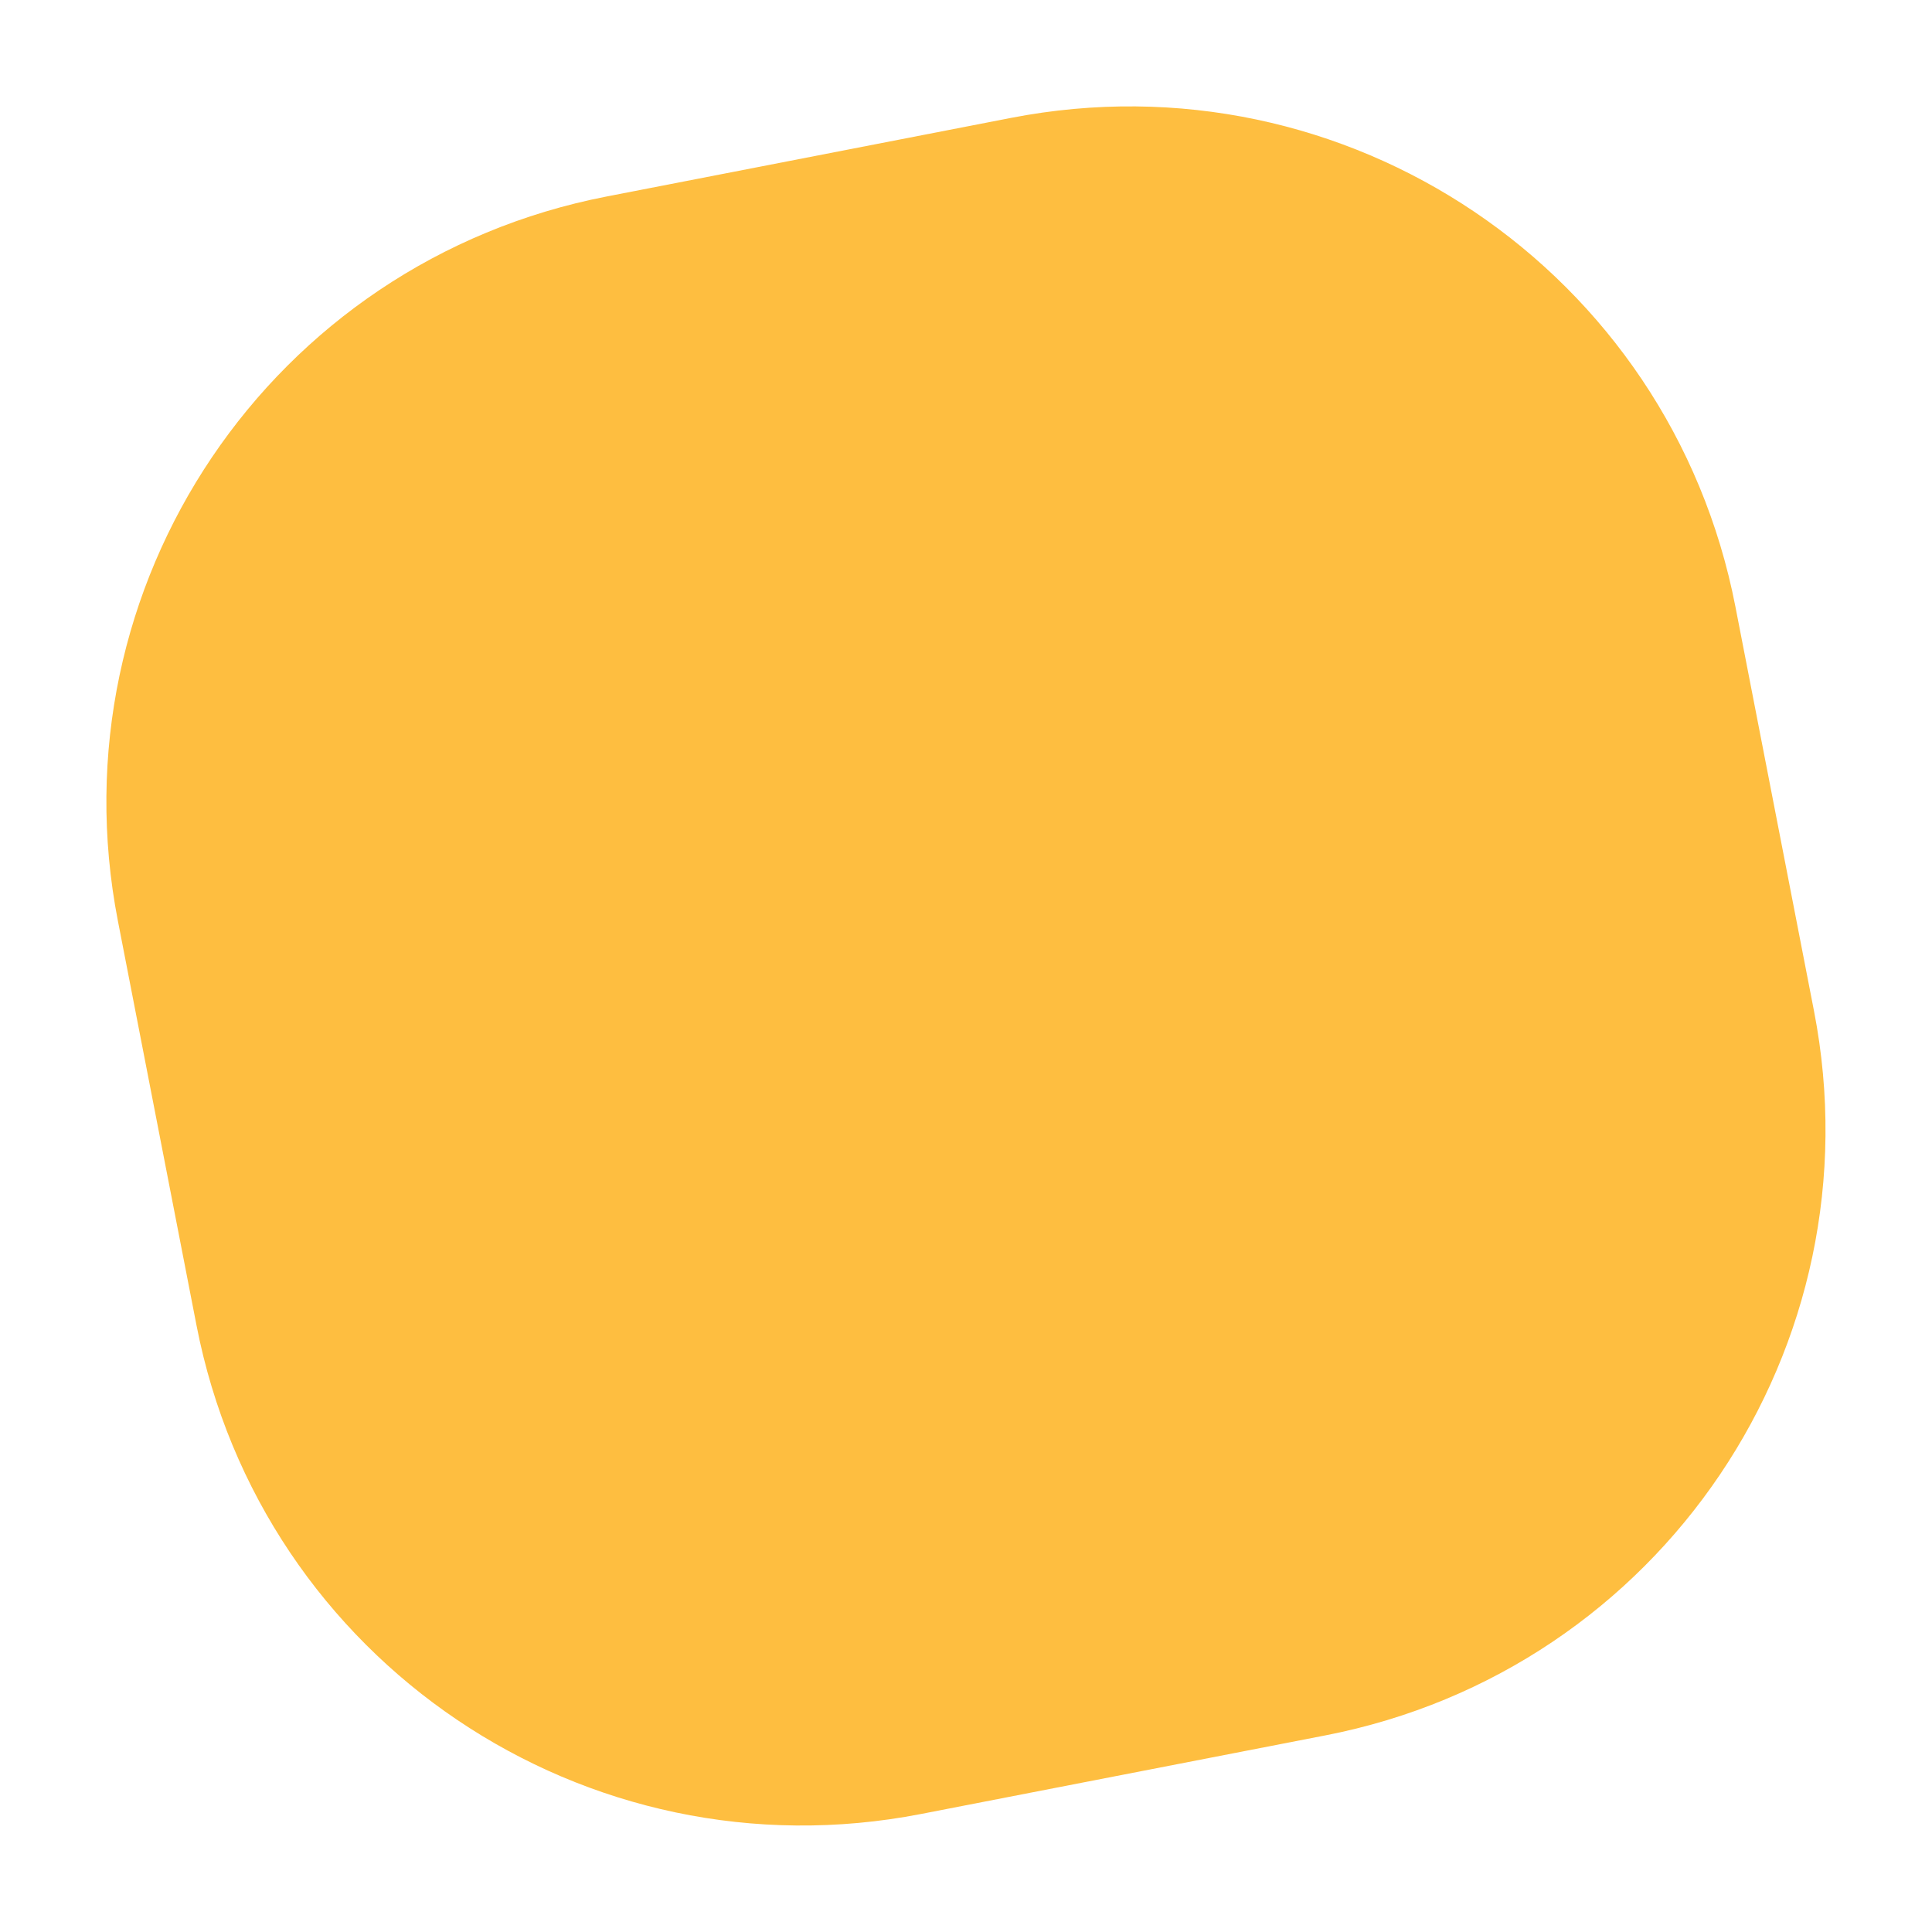 <?xml version="1.0" encoding="utf-8"?>
<!-- Generator: Adobe Illustrator 21.1.0, SVG Export Plug-In . SVG Version: 6.00 Build 0)  -->
<svg version="1.1" id="Layer_1" xmlns="http://www.w3.org/2000/svg" xmlns:xlink="http://www.w3.org/1999/xlink" x="0px" y="0px"
	 viewBox="0 0 93.8 93.8" style="enable-background:new 0 0 93.8 93.8;" xml:space="preserve">
<style type="text/css">
	.st0{fill:#FEBE40;}
</style>
<g id="shape_3_completed" transform="translate(0 15.265) rotate(-11)">
	<path class="st0" d="M30,0l20,0c16.6,0,30,13.4,30,30l0,20c0,16.6-13.4,30-30,30H30C13.4,80,0,66.6,0,50l0-20C0,13.4,13.4,0,30,0z"
		/>
</g>
</svg>
